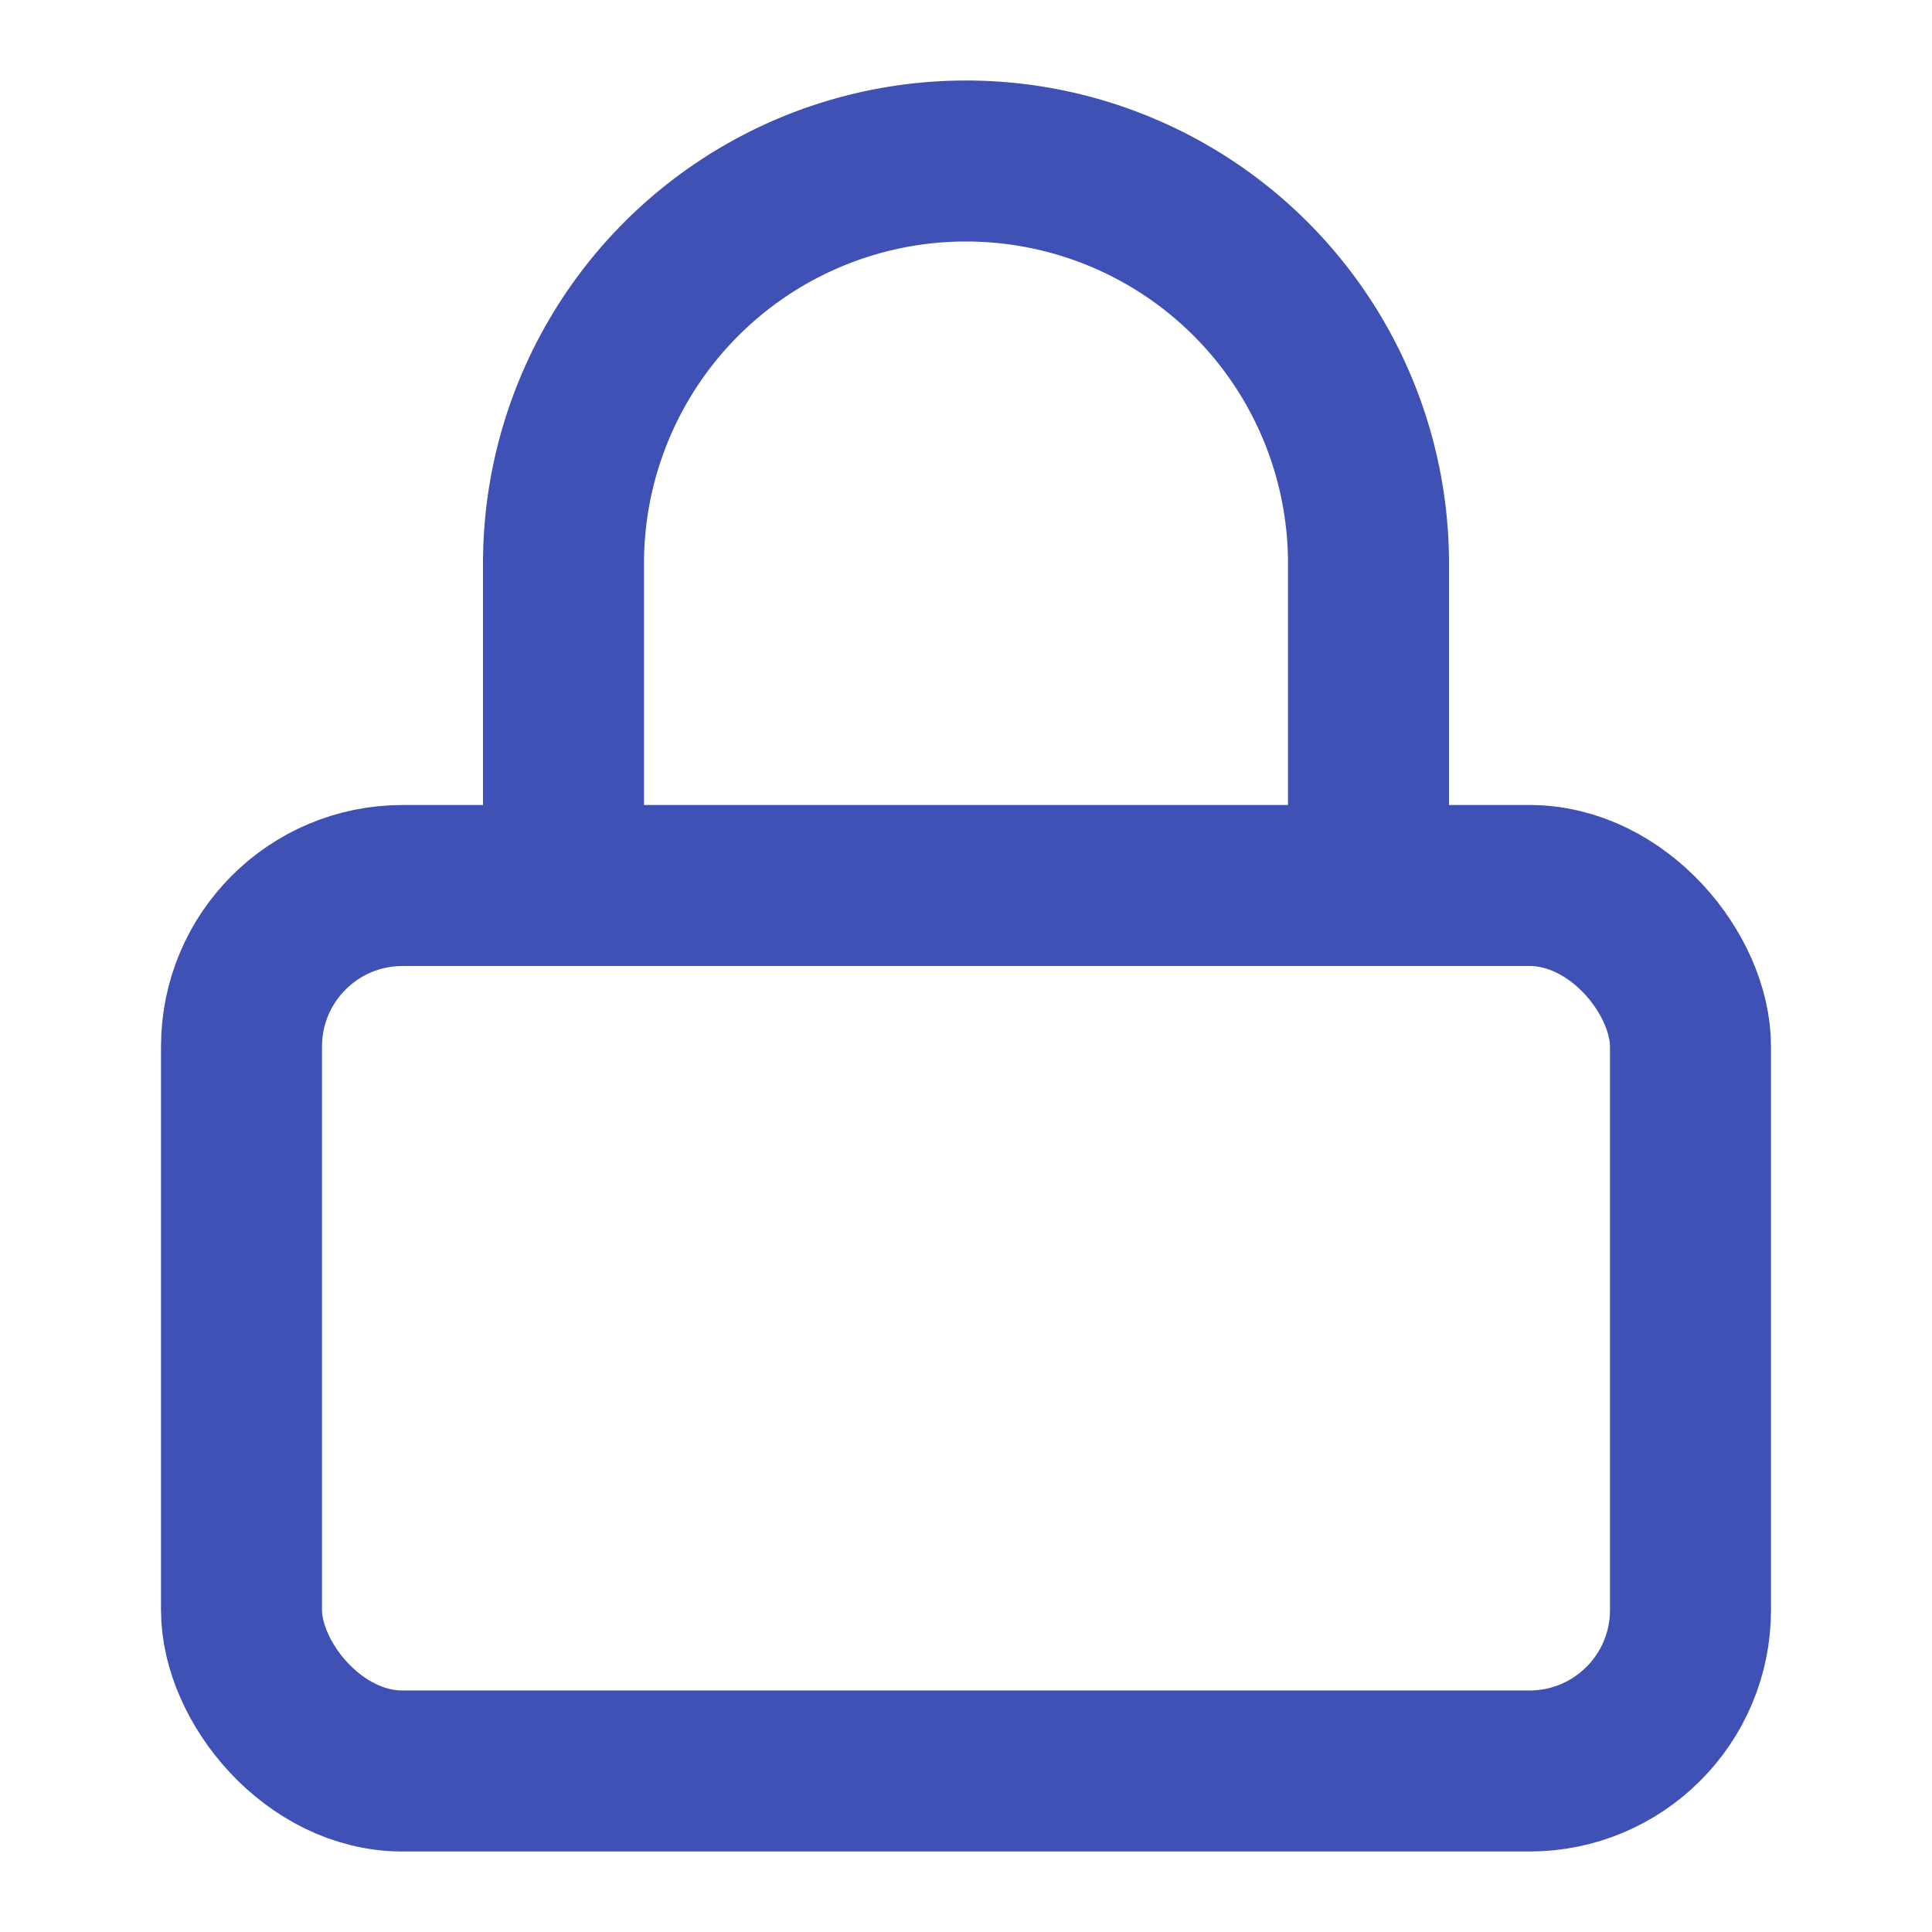 <svg xmlns="http://www.w3.org/2000/svg" width="60" height="60" viewBox="0 0 24 24" fill="none" stroke="#3f51b5" stroke-width="2" stroke-linecap="round" stroke-linejoin="round" class="feather feather-lock"><rect x="3" y="11" width="18" height="11" rx="2" ry="2"></rect><path d="M7 11V7a5 5 0 0 1 10 0v4"></path></svg>